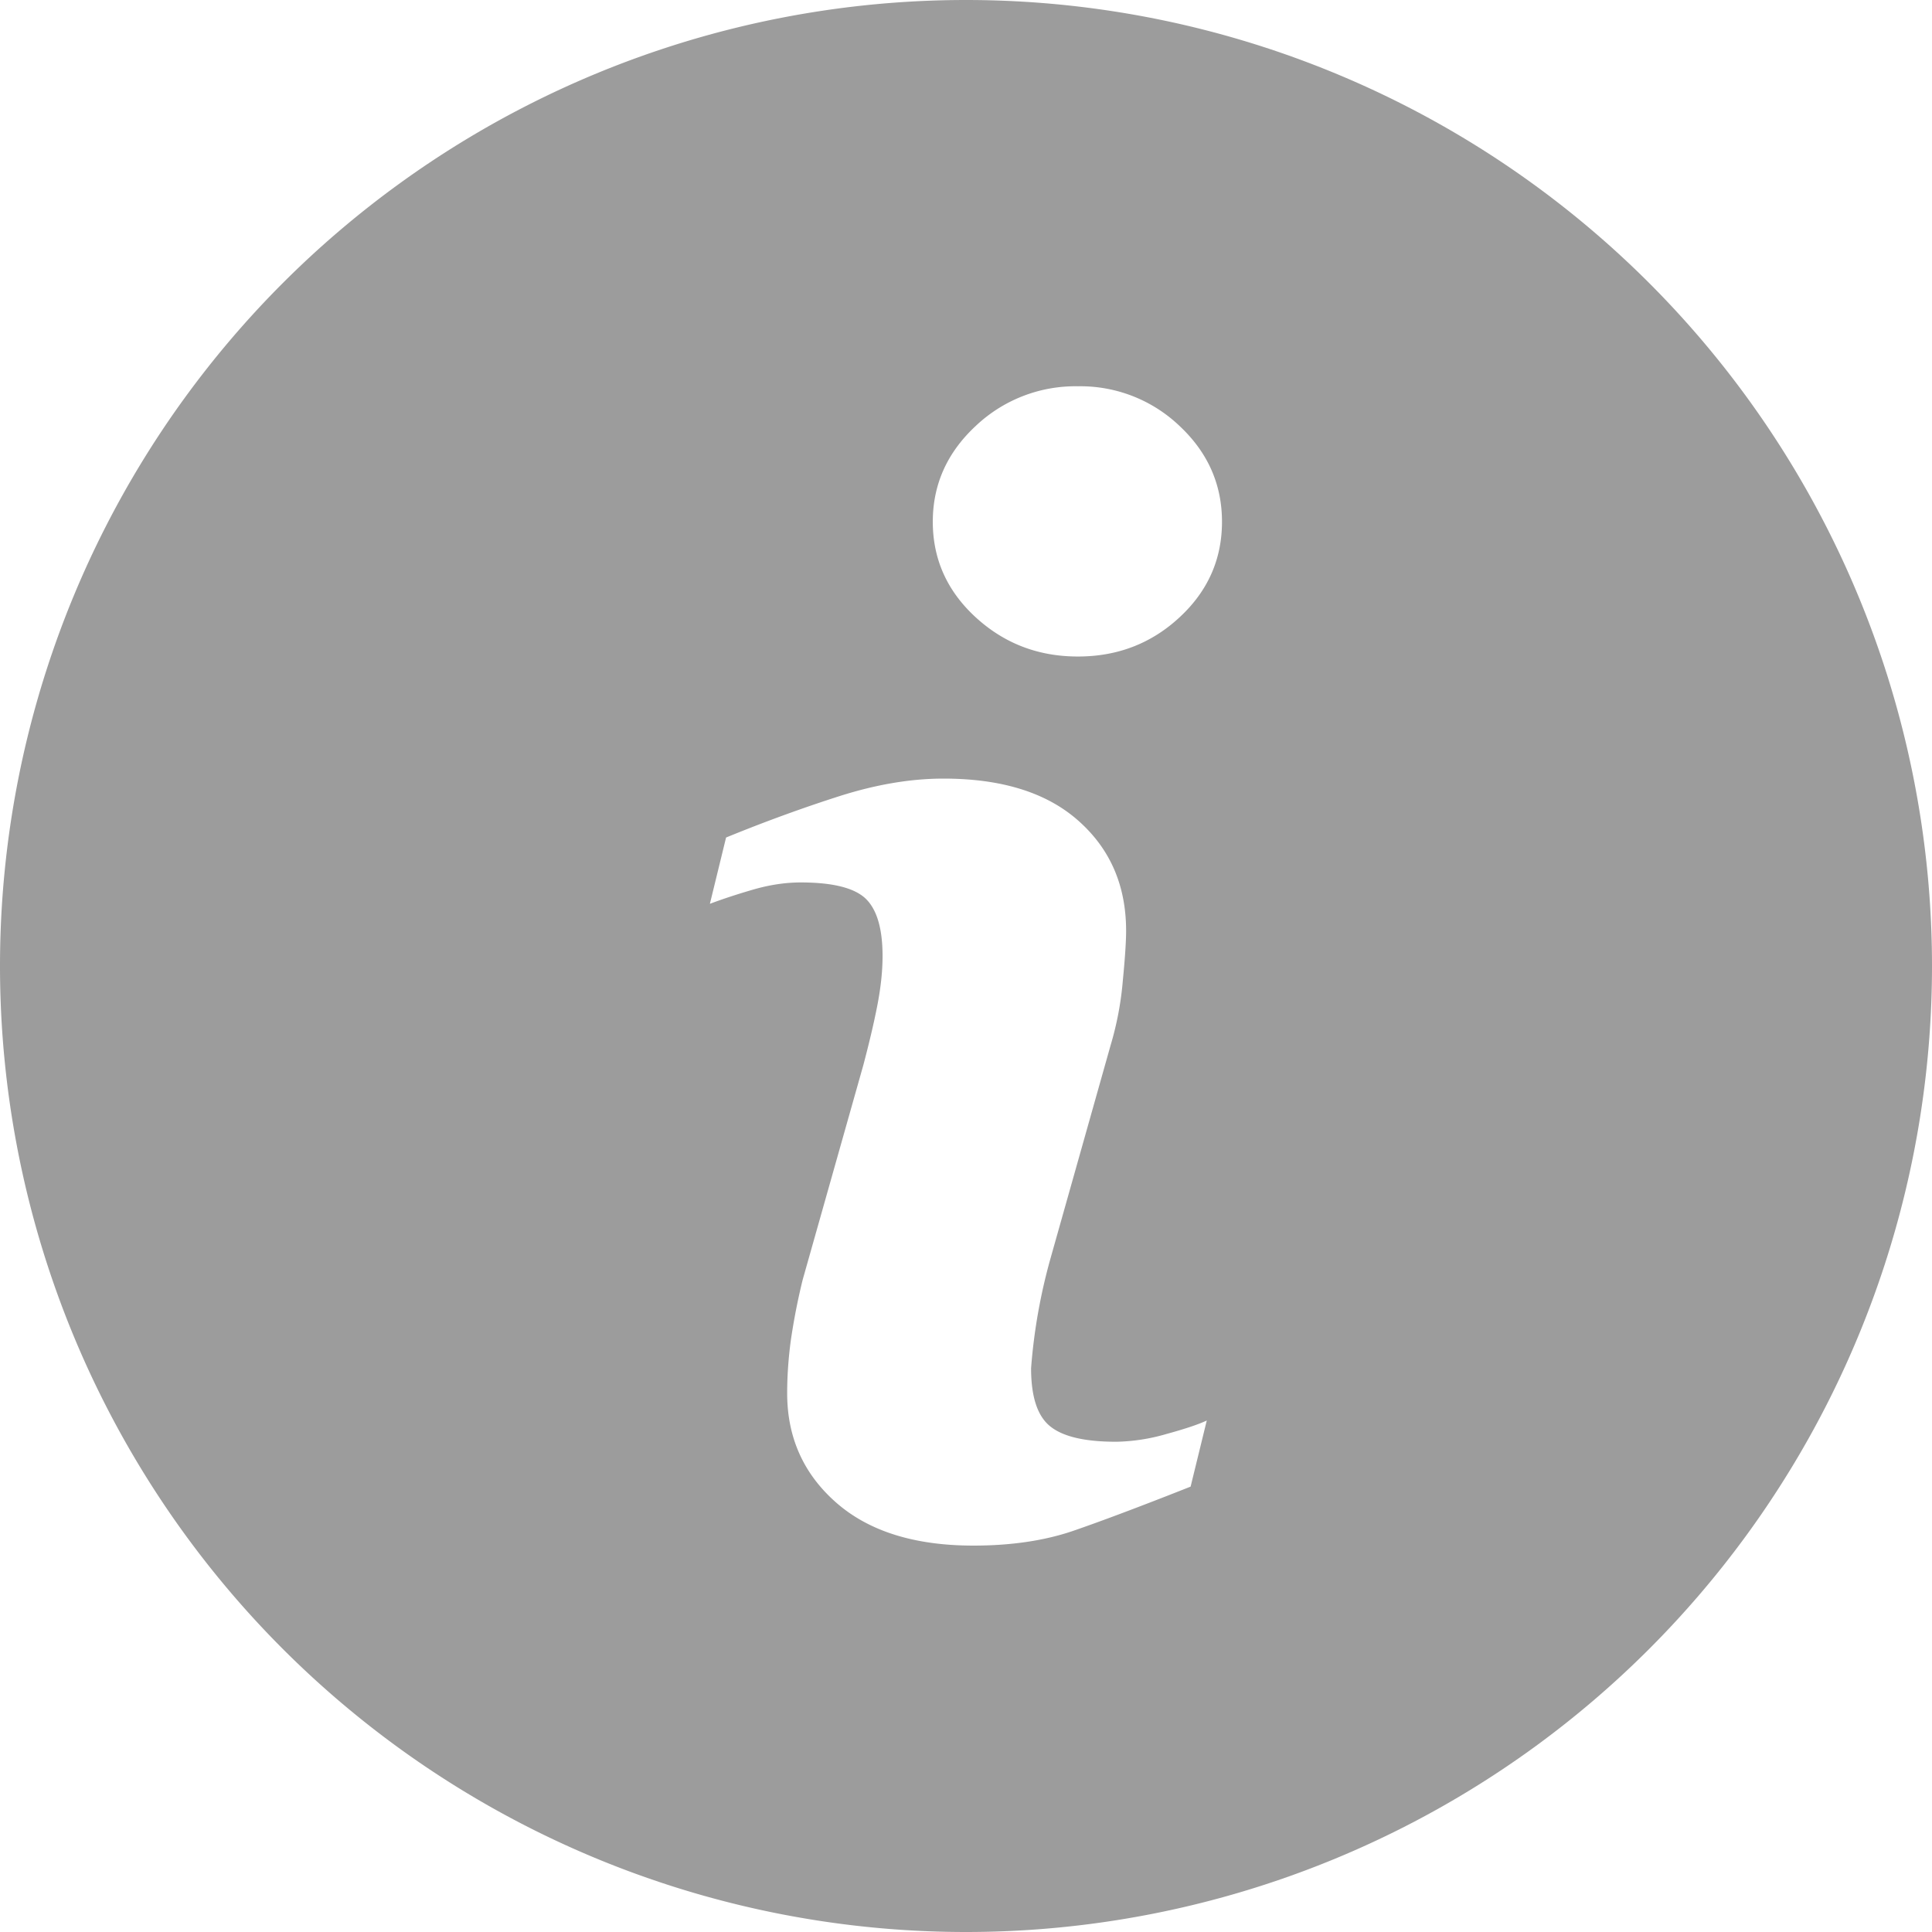 <svg width="24" height="24" viewBox="0 0 16 16" fill="none" xmlns="http://www.w3.org/2000/svg"><path fill-rule="evenodd" clip-rule="evenodd" d="M8 16A8 8 0 108 0a8 8 0 000 16zm1.86-3.688l.134-.548c-.07.033-.182.07-.335.112a1.578 1.578 0 01-.415.064c-.259 0-.441-.042-.547-.128-.106-.085-.158-.246-.158-.481a4.676 4.676 0 01.159-.903l.5-1.773a2.64 2.64 0 00.101-.537c.019-.194.027-.33.027-.408 0-.374-.13-.677-.393-.911-.262-.234-.635-.351-1.119-.351-.27 0-.554.048-.855.143-.301.096-.616.21-.946.345l-.134.549c.098-.037.215-.076.352-.116.136-.04.27-.061.4-.061.265 0 .444.045.538.134.093.09.14.248.14.476 0 .125-.015.265-.045.417-.03.153-.069.314-.114.485l-.503 1.78a5.323 5.323 0 00-.098.502c-.02.149-.03.295-.03.436 0 .366.135.668.406.906.27.237.649.356 1.136.356.317 0 .596-.042.835-.125.24-.083.561-.204.963-.363zm-.09-7.201c.234-.217.35-.481.35-.79 0-.308-.116-.572-.35-.792a1.189 1.189 0 00-.843-.33 1.2 1.2 0 00-.848.33c-.236.22-.354.484-.354.792 0 .309.118.573.354.79.236.217.518.326.848.326.329 0 .61-.109.843-.326z" fill="#9C9C9C"/></svg>